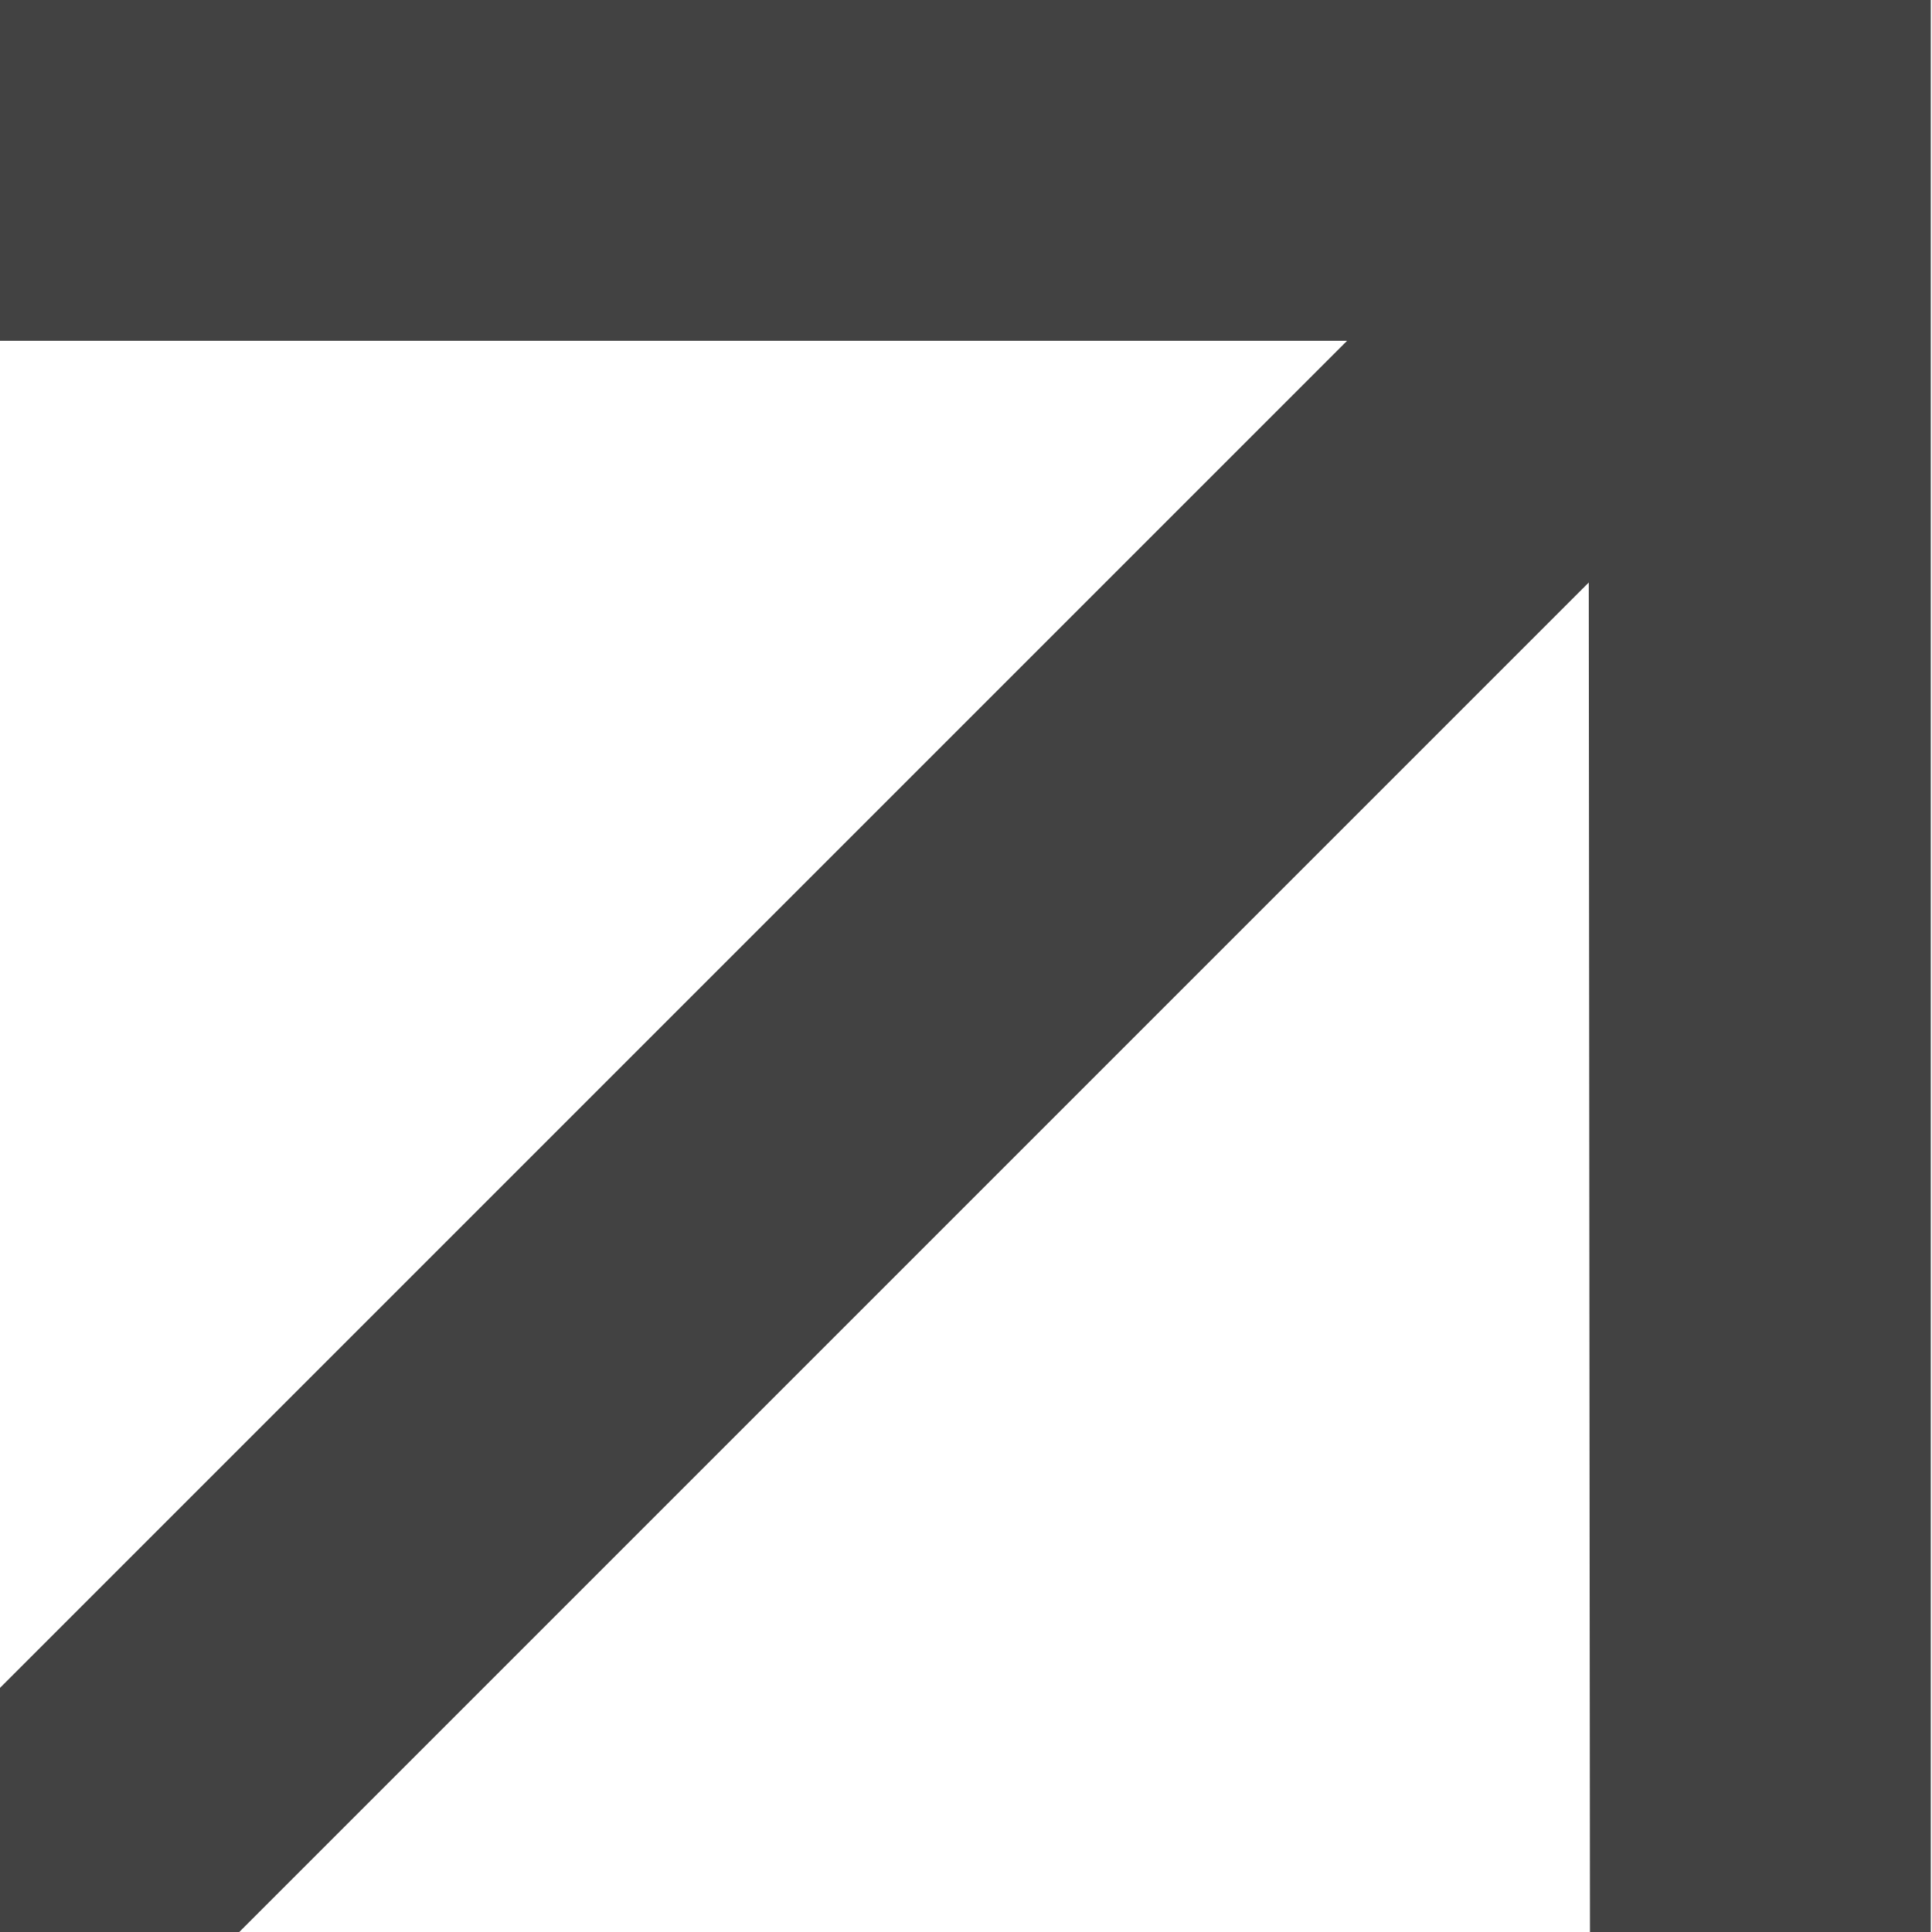 <svg width="52" height="52" viewBox="0 0 52 52" fill="none" xmlns="http://www.w3.org/2000/svg">
<g clip-path="url(#clip0_2139_26)">
<path d="M-0.076 -0.032L-0.044 9.173L36.256 9.173L-3.329 48.758L3.176 55.264L42.762 15.678L42.794 52.011H51.967V-0.032H-0.076Z" fill="#424242"/>
</g>
<defs>
<clipPath id="clip0_2139_26">
<rect width="52" height="52" fill="white"/>
</clipPath>
</defs>
</svg>

